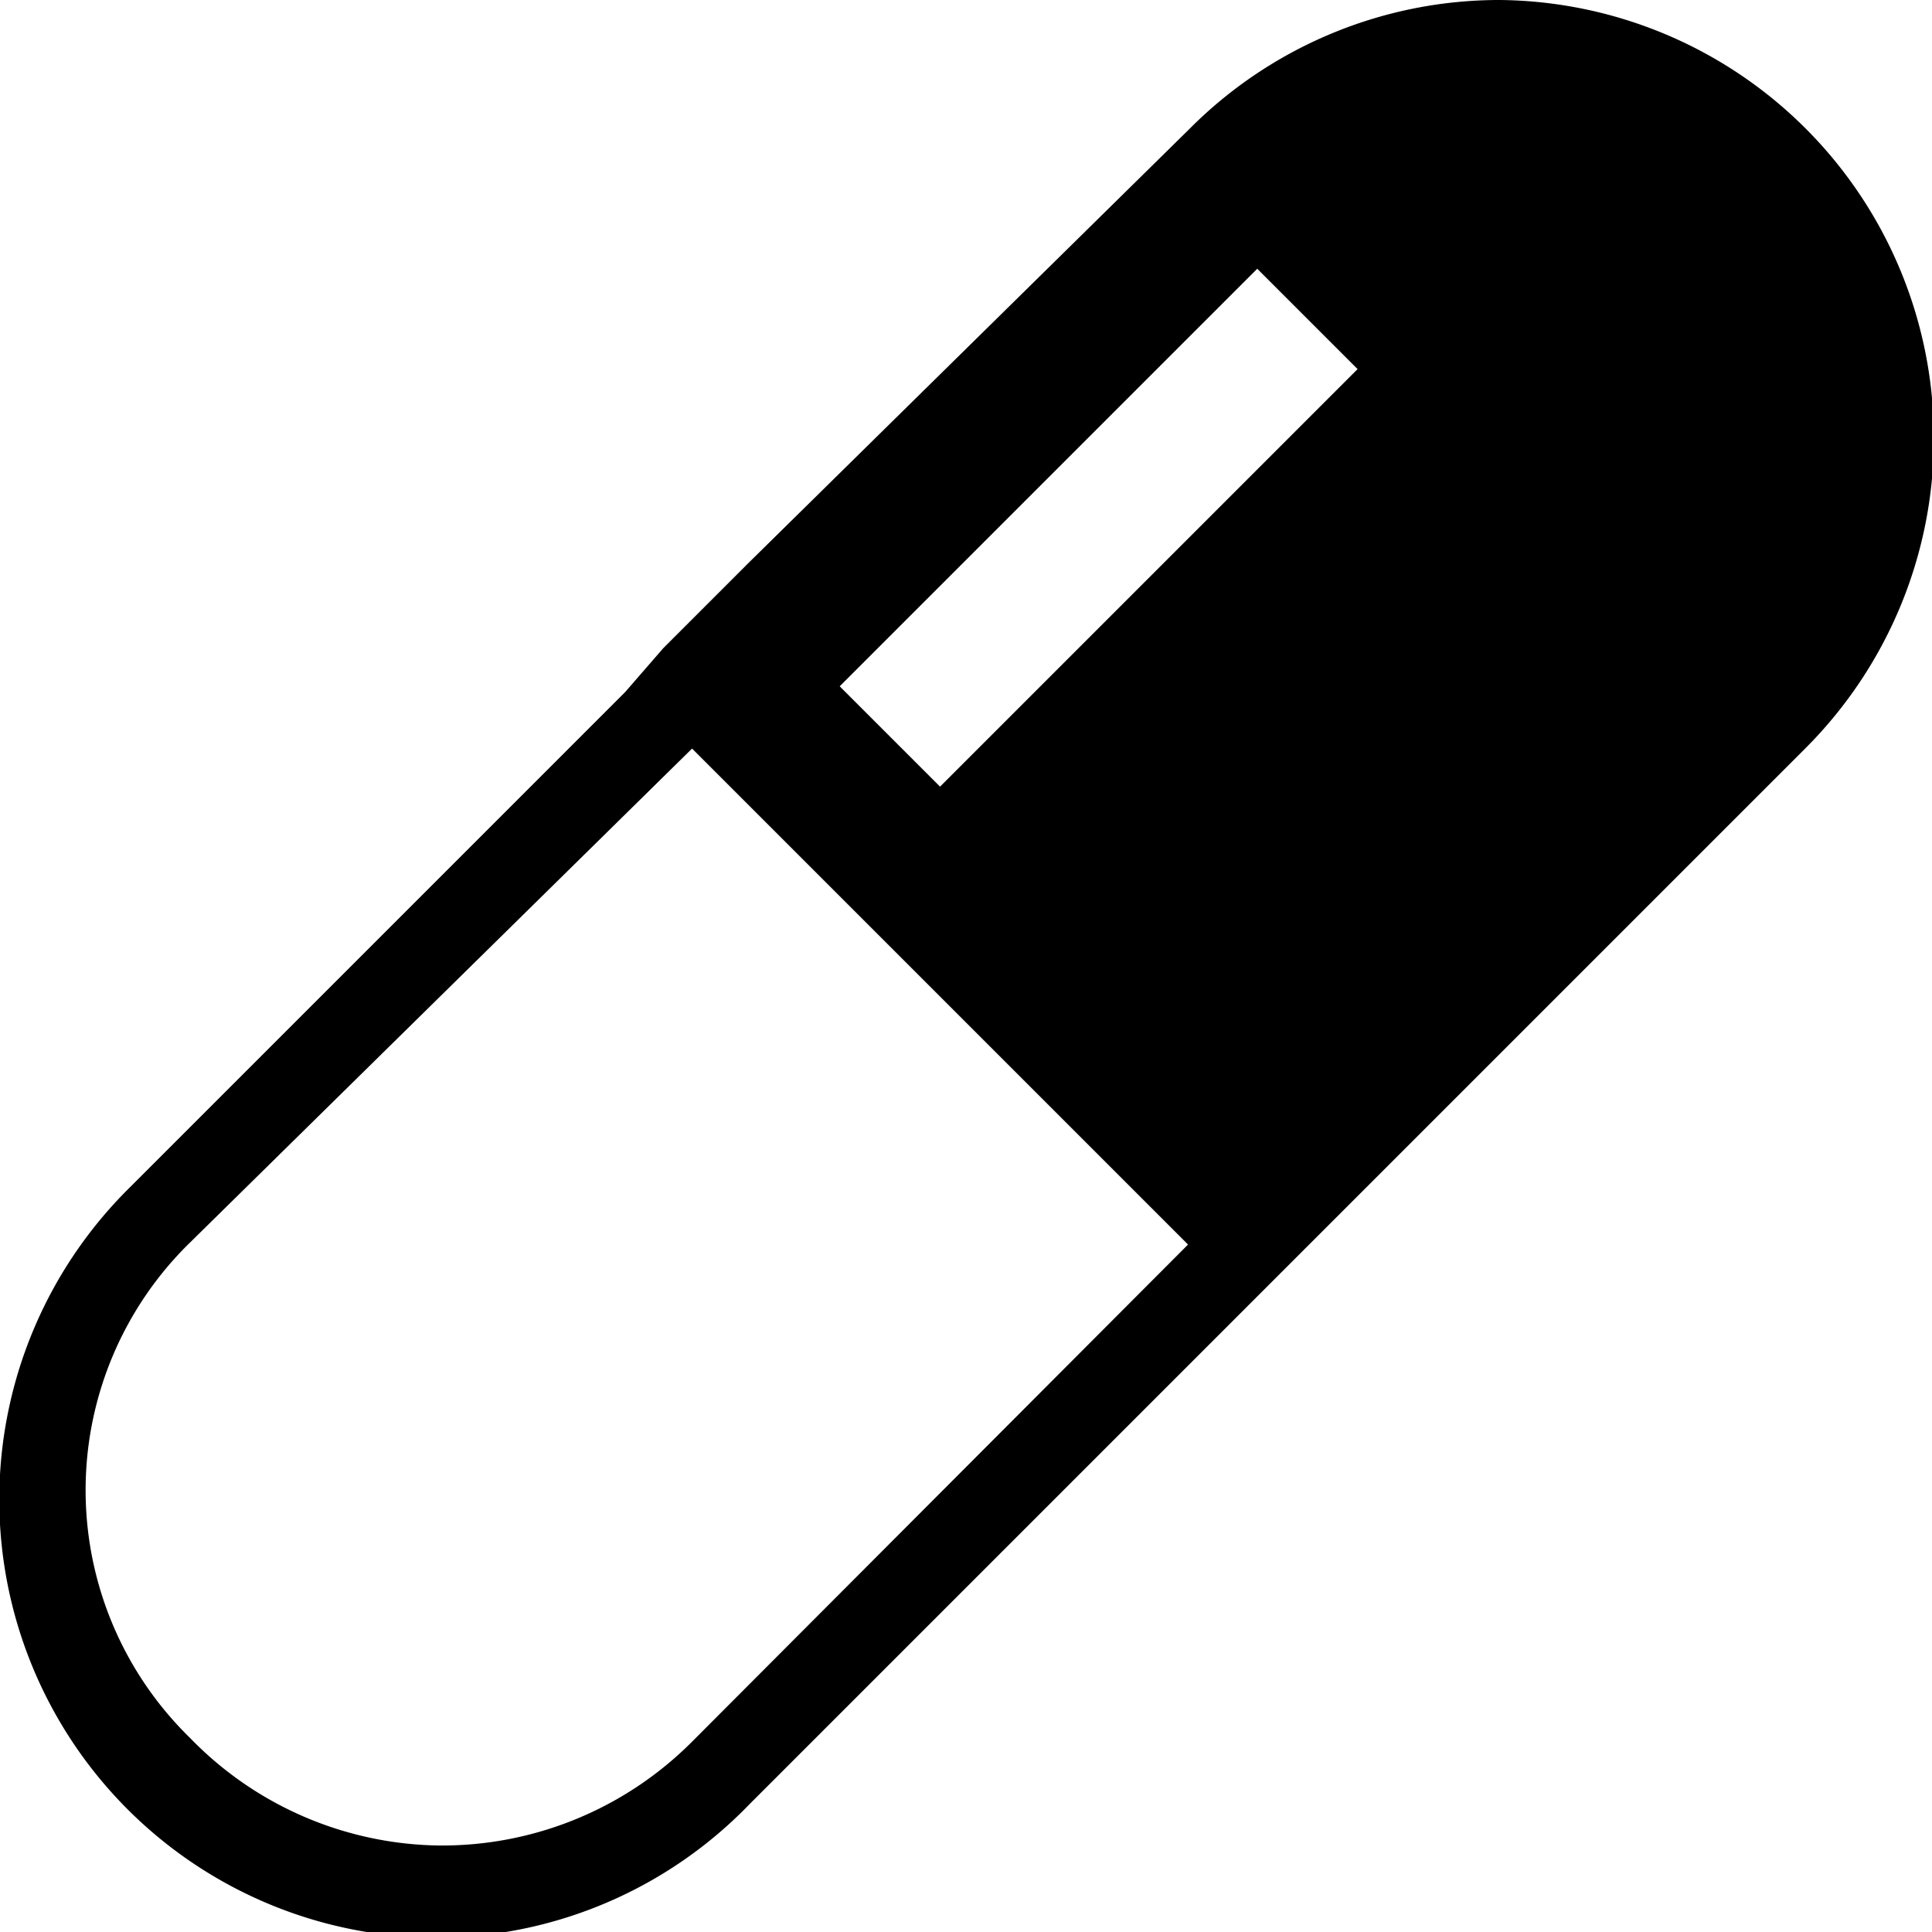 <svg xmlns="http://www.w3.org/2000/svg" viewBox="0 0 16.75 16.75"><path class="cls-1" d="M13,0a3.79,3.79,0,0,0-2.69,1.12L6.49,4.88l-.74.74L5.42,6l-4.3,4.3a3.8,3.8,0,0,0,2.69,6.5h0A3.79,3.79,0,0,0,6.5,15.64l4.3-4.3.51-.51.57-.57,3.77-3.77h0A3.8,3.8,0,0,0,13,0ZM6,15.1A3.06,3.06,0,0,1,3.8,16a3.06,3.06,0,0,1-2.15-.93,3,3,0,0,1,0-4.3L6,6.49l4.3,4.3ZM8.15,6.82l-.87-.87,3.62-3.62.87.87Z"/></svg>
